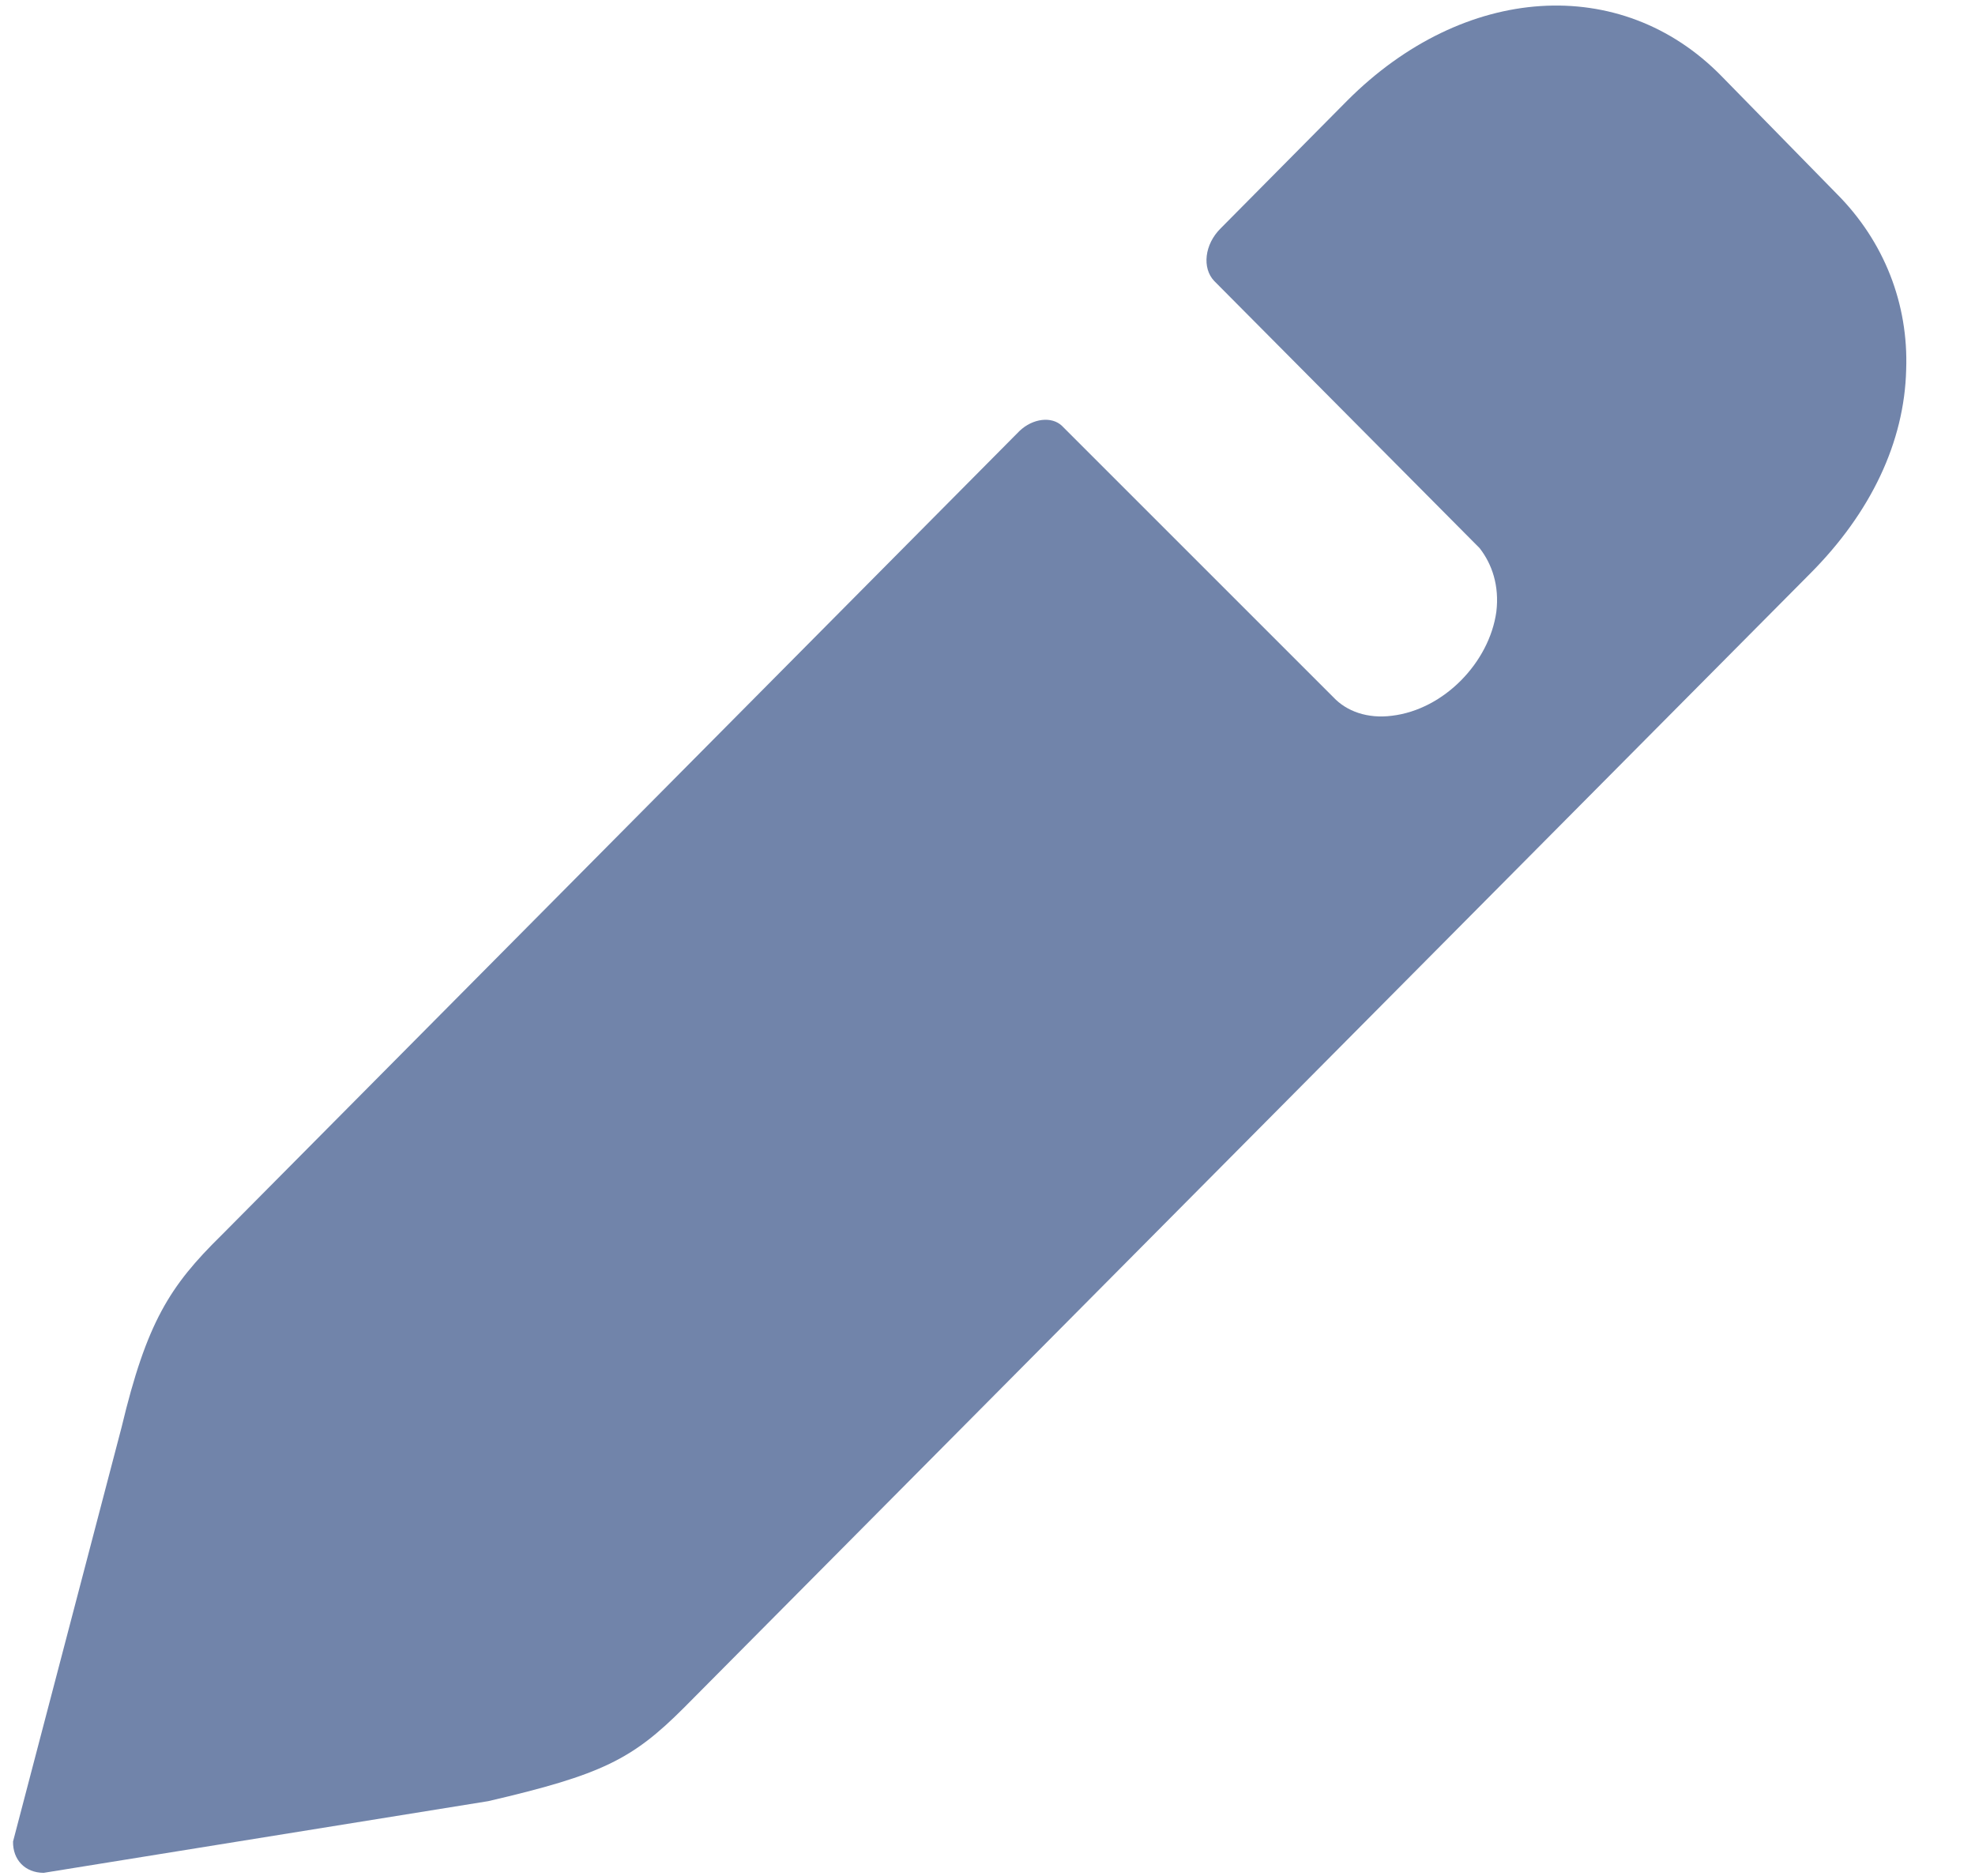 <svg width="20" height="19" viewBox="0 0 20 19" fill="none" xmlns="http://www.w3.org/2000/svg">
<path d="M17.433 0.771L18.601 1.964C19.081 2.446 19.327 3.079 19.303 3.744C19.285 4.476 18.946 5.193 18.328 5.812L6.926 17.296C6.404 17.818 6.097 17.974 4.944 18.242L0.442 18.968C0.254 18.967 0.129 18.836 0.132 18.651L1.231 14.456C1.485 13.393 1.719 13.025 2.239 12.514L10.323 4.366C10.459 4.235 10.652 4.215 10.754 4.313L13.503 7.062C13.636 7.204 13.848 7.281 14.096 7.249C14.623 7.186 15.082 6.708 15.153 6.195C15.184 5.934 15.111 5.715 14.983 5.551C14.941 5.508 12.296 2.846 12.296 2.846C12.171 2.715 12.197 2.475 12.361 2.313L13.643 1.019C14.825 -0.165 16.417 -0.268 17.433 0.771Z" fill="#7184AA"/>
</svg>
